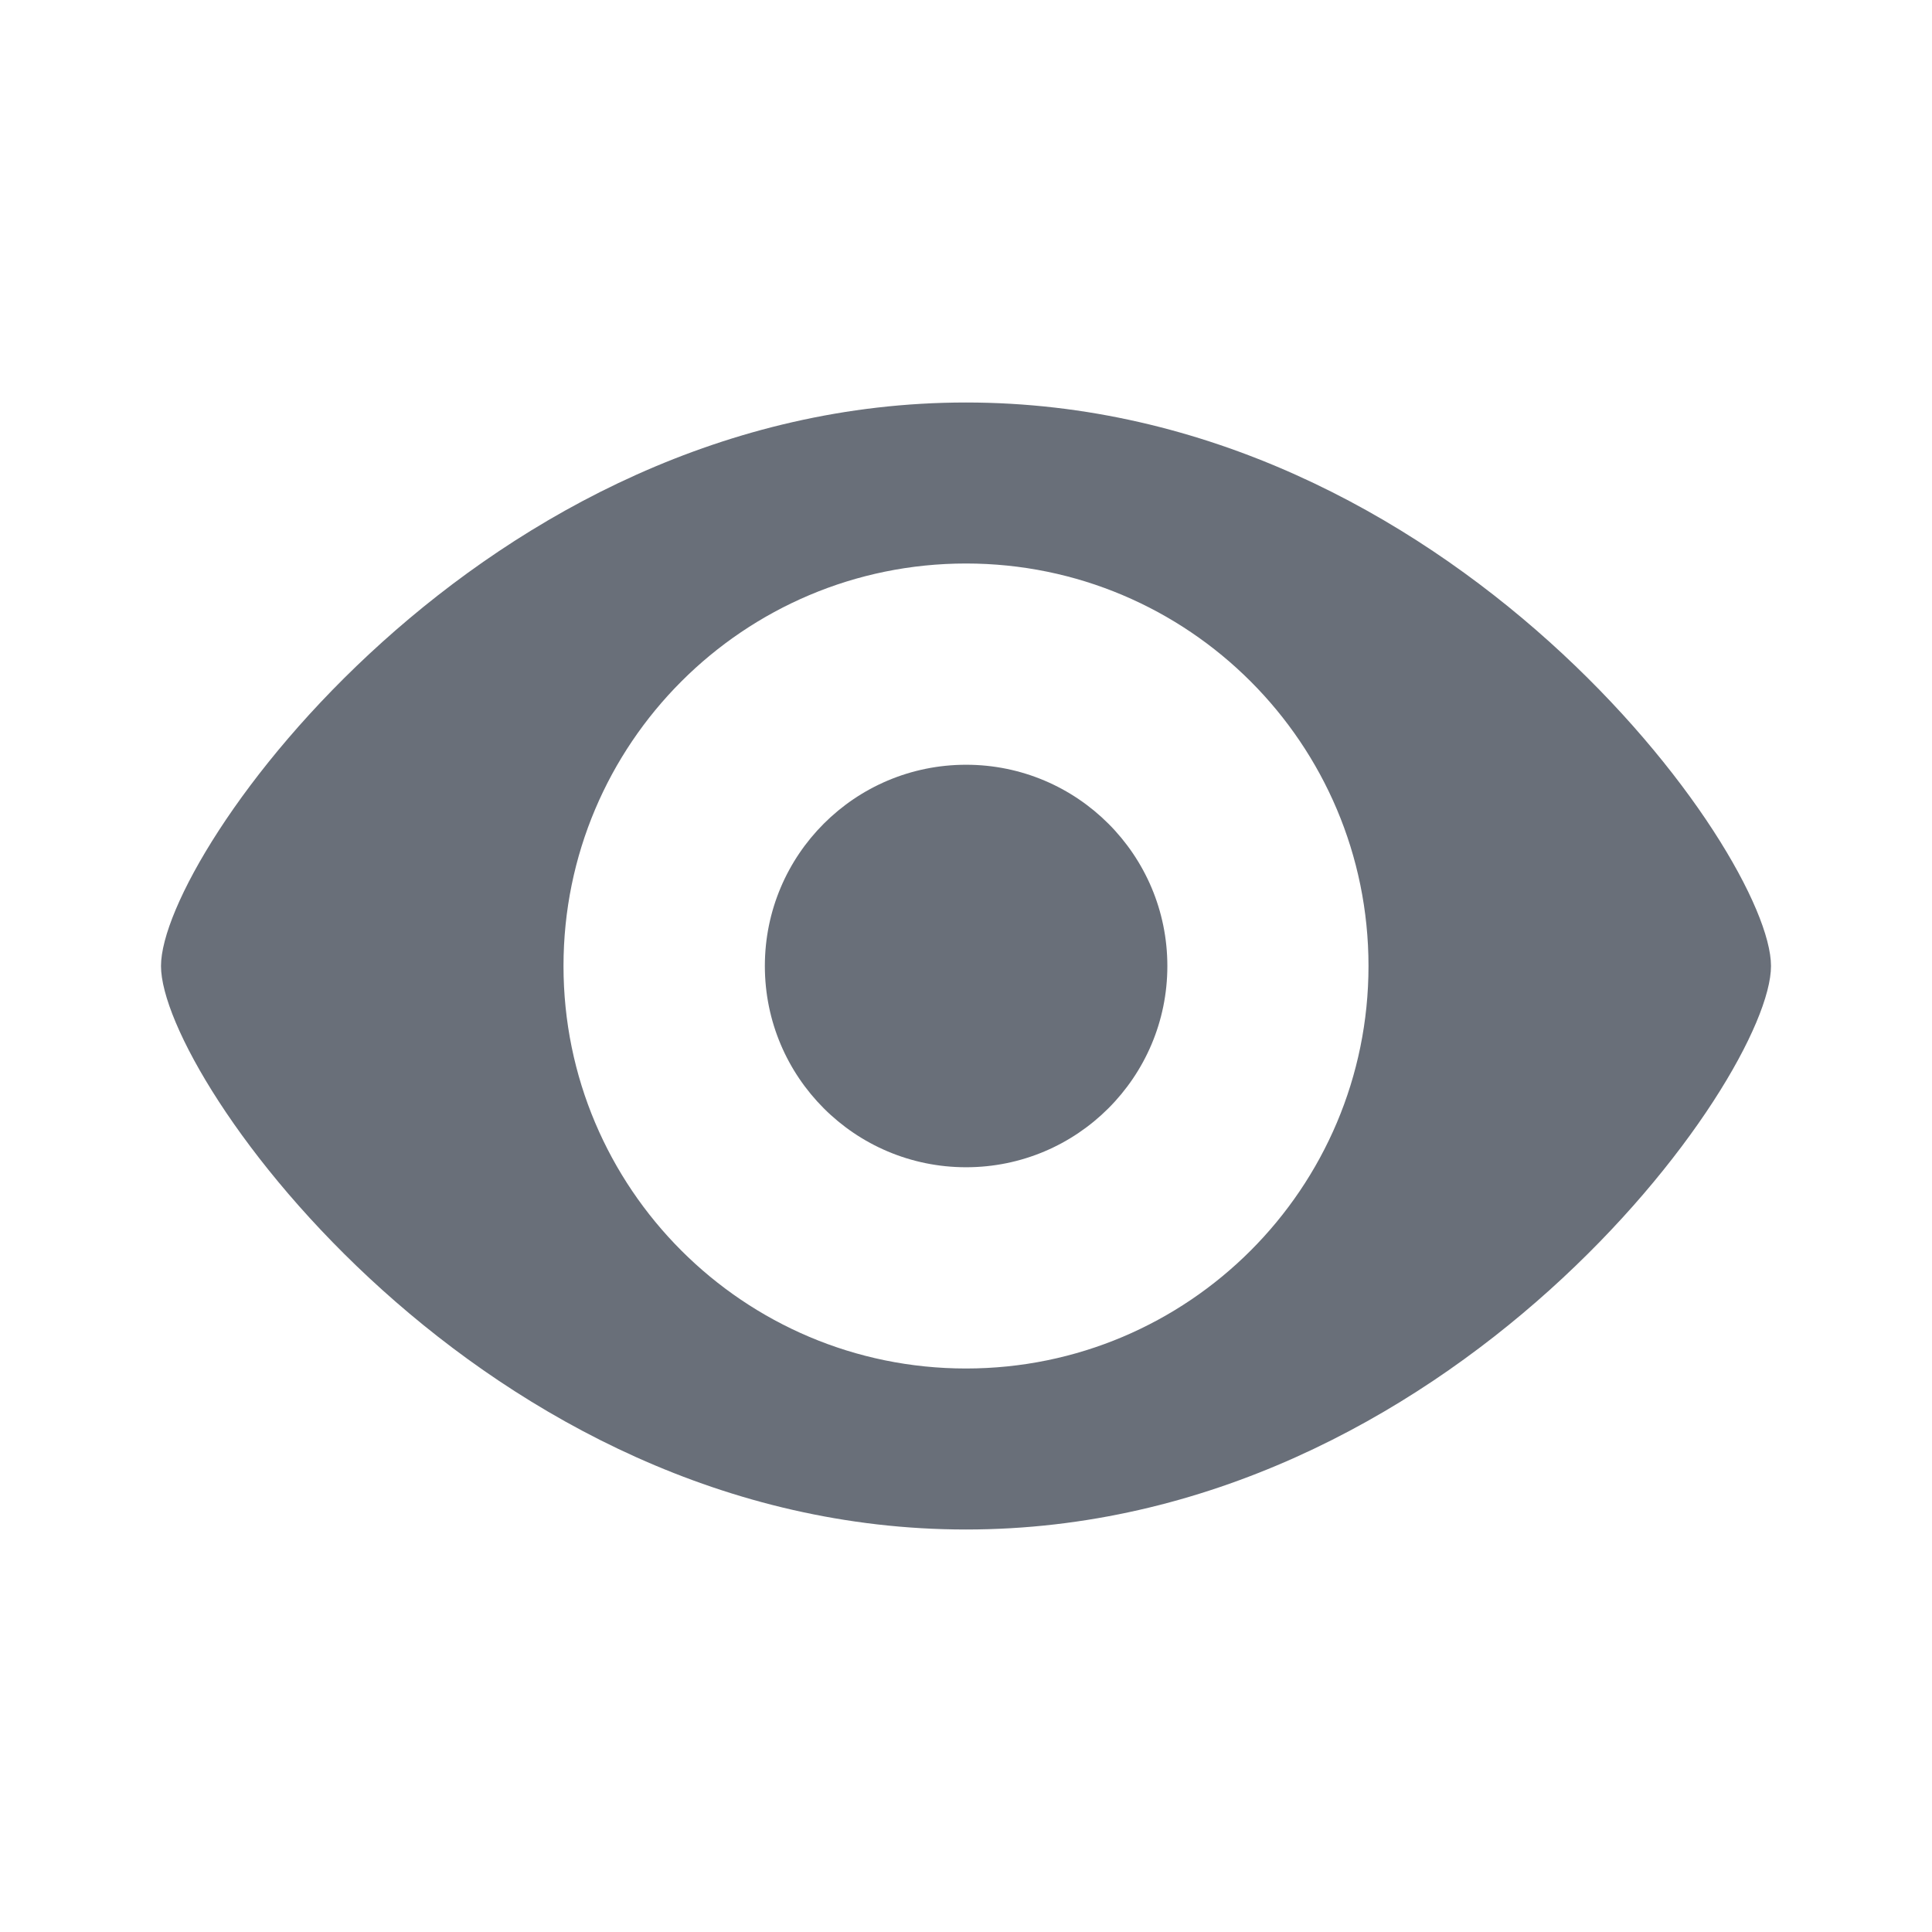 <svg width="18" height="18" viewBox="0 0 18 18" fill="none" xmlns="http://www.w3.org/2000/svg">
<g id="view_24">
<path id="&#226;&#134;&#179; Icon Color" d="M9 3.75C13.5 3.75 16.5 7.95 16.5 9C16.5 10.05 13.5 14.25 9 14.25C4.5 14.25 1.5 10.05 1.5 9C1.5 7.95 4.5 3.75 9 3.75ZM9 5.25C6.929 5.25 5.25 6.929 5.25 9C5.25 11.071 6.929 12.75 9 12.75C11.071 12.75 12.75 11.071 12.75 9C12.75 6.929 11.071 5.25 9 5.25ZM9.001 7.125C10.036 7.125 10.876 7.964 10.876 9C10.876 10.036 10.036 10.875 9.001 10.875C7.965 10.875 7.126 10.036 7.126 9C7.126 7.964 7.965 7.125 9.001 7.125Z" fill="#696F79"/>
</g>
</svg>
